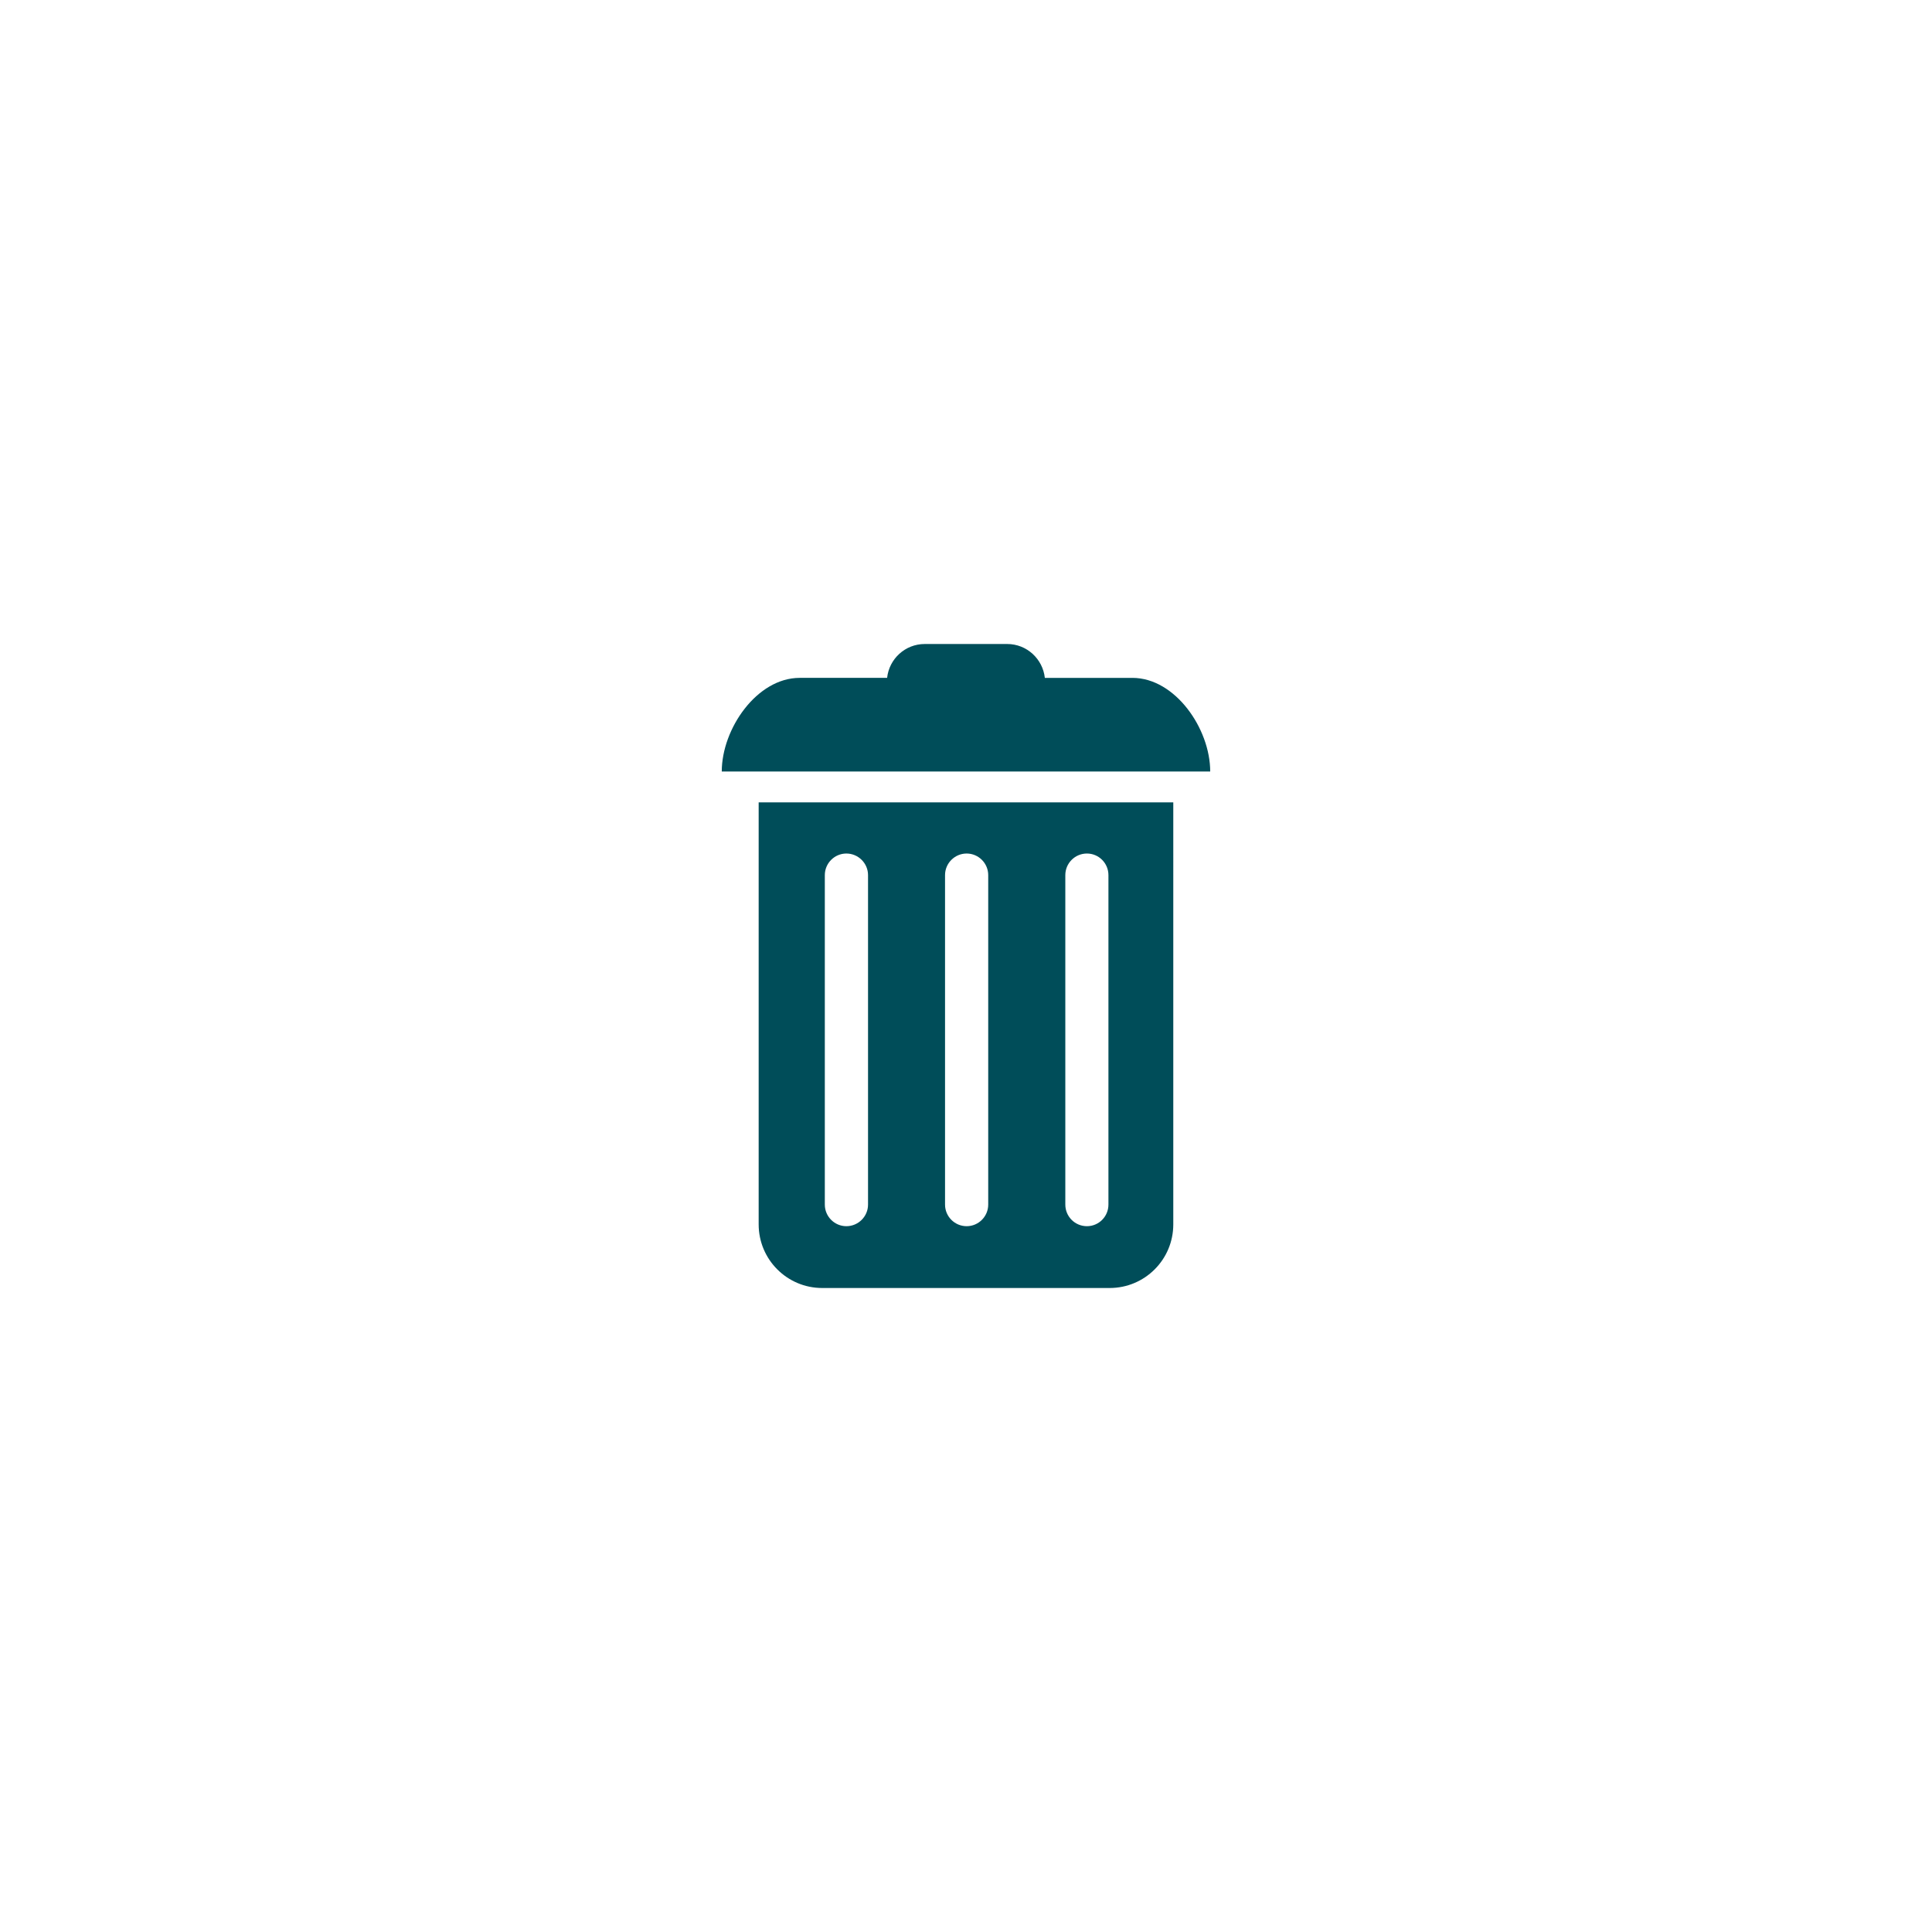 <?xml version="1.0" encoding="utf-8"?>
<!-- Generator: Adobe Illustrator 16.0.4, SVG Export Plug-In . SVG Version: 6.00 Build 0)  -->
<!DOCTYPE svg PUBLIC "-//W3C//DTD SVG 1.1//EN" "http://www.w3.org/Graphics/SVG/1.1/DTD/svg11.dtd">
<svg version="1.1" id="Layer_1" xmlns="http://www.w3.org/2000/svg" xmlns:xlink="http://www.w3.org/1999/xlink" x="0px" y="0px" viewBox="0 0 120 120" enable-background="new 0 0 120 120" xml:space="preserve">
<g>
	<path fill="#004D59" d="M51.067,80h17.857c2.184,0,3.951-1.768,3.951-3.951V49.836H47.122v26.213C47.122,78.232,48.89,80,51.067,80
		L51.067,80z M66.169,54.354c0-0.736,0.598-1.34,1.342-1.34c0.74,0,1.336,0.604,1.336,1.34v20.465c0,0.74-0.596,1.342-1.336,1.342
		c-0.744,0-1.342-0.602-1.342-1.342V54.354z M58.698,54.354c0-0.736,0.602-1.34,1.342-1.34c0.738,0,1.34,0.604,1.34,1.34v20.465
		c0,0.74-0.602,1.342-1.34,1.342c-0.74,0-1.342-0.602-1.342-1.342V54.354z M51.231,54.354c0-0.736,0.602-1.34,1.338-1.34
		c0.74,0,1.346,0.604,1.346,1.34v20.465c0,0.74-0.605,1.342-1.346,1.342c-0.736,0-1.338-0.602-1.338-1.342V54.354z M51.231,54.354"
		/>
	<path fill="#004D59" d="M70.335,42.104h-5.438C64.767,40.923,63.772,40,62.558,40H57.44c-1.219,0-2.213,0.923-2.34,2.104h-5.434
		c-2.65,0-4.836,3.159-4.836,5.817h30.338C75.169,45.264,72.995,42.104,70.335,42.104L70.335,42.104z M70.335,42.104"/>
</g>
</svg>
